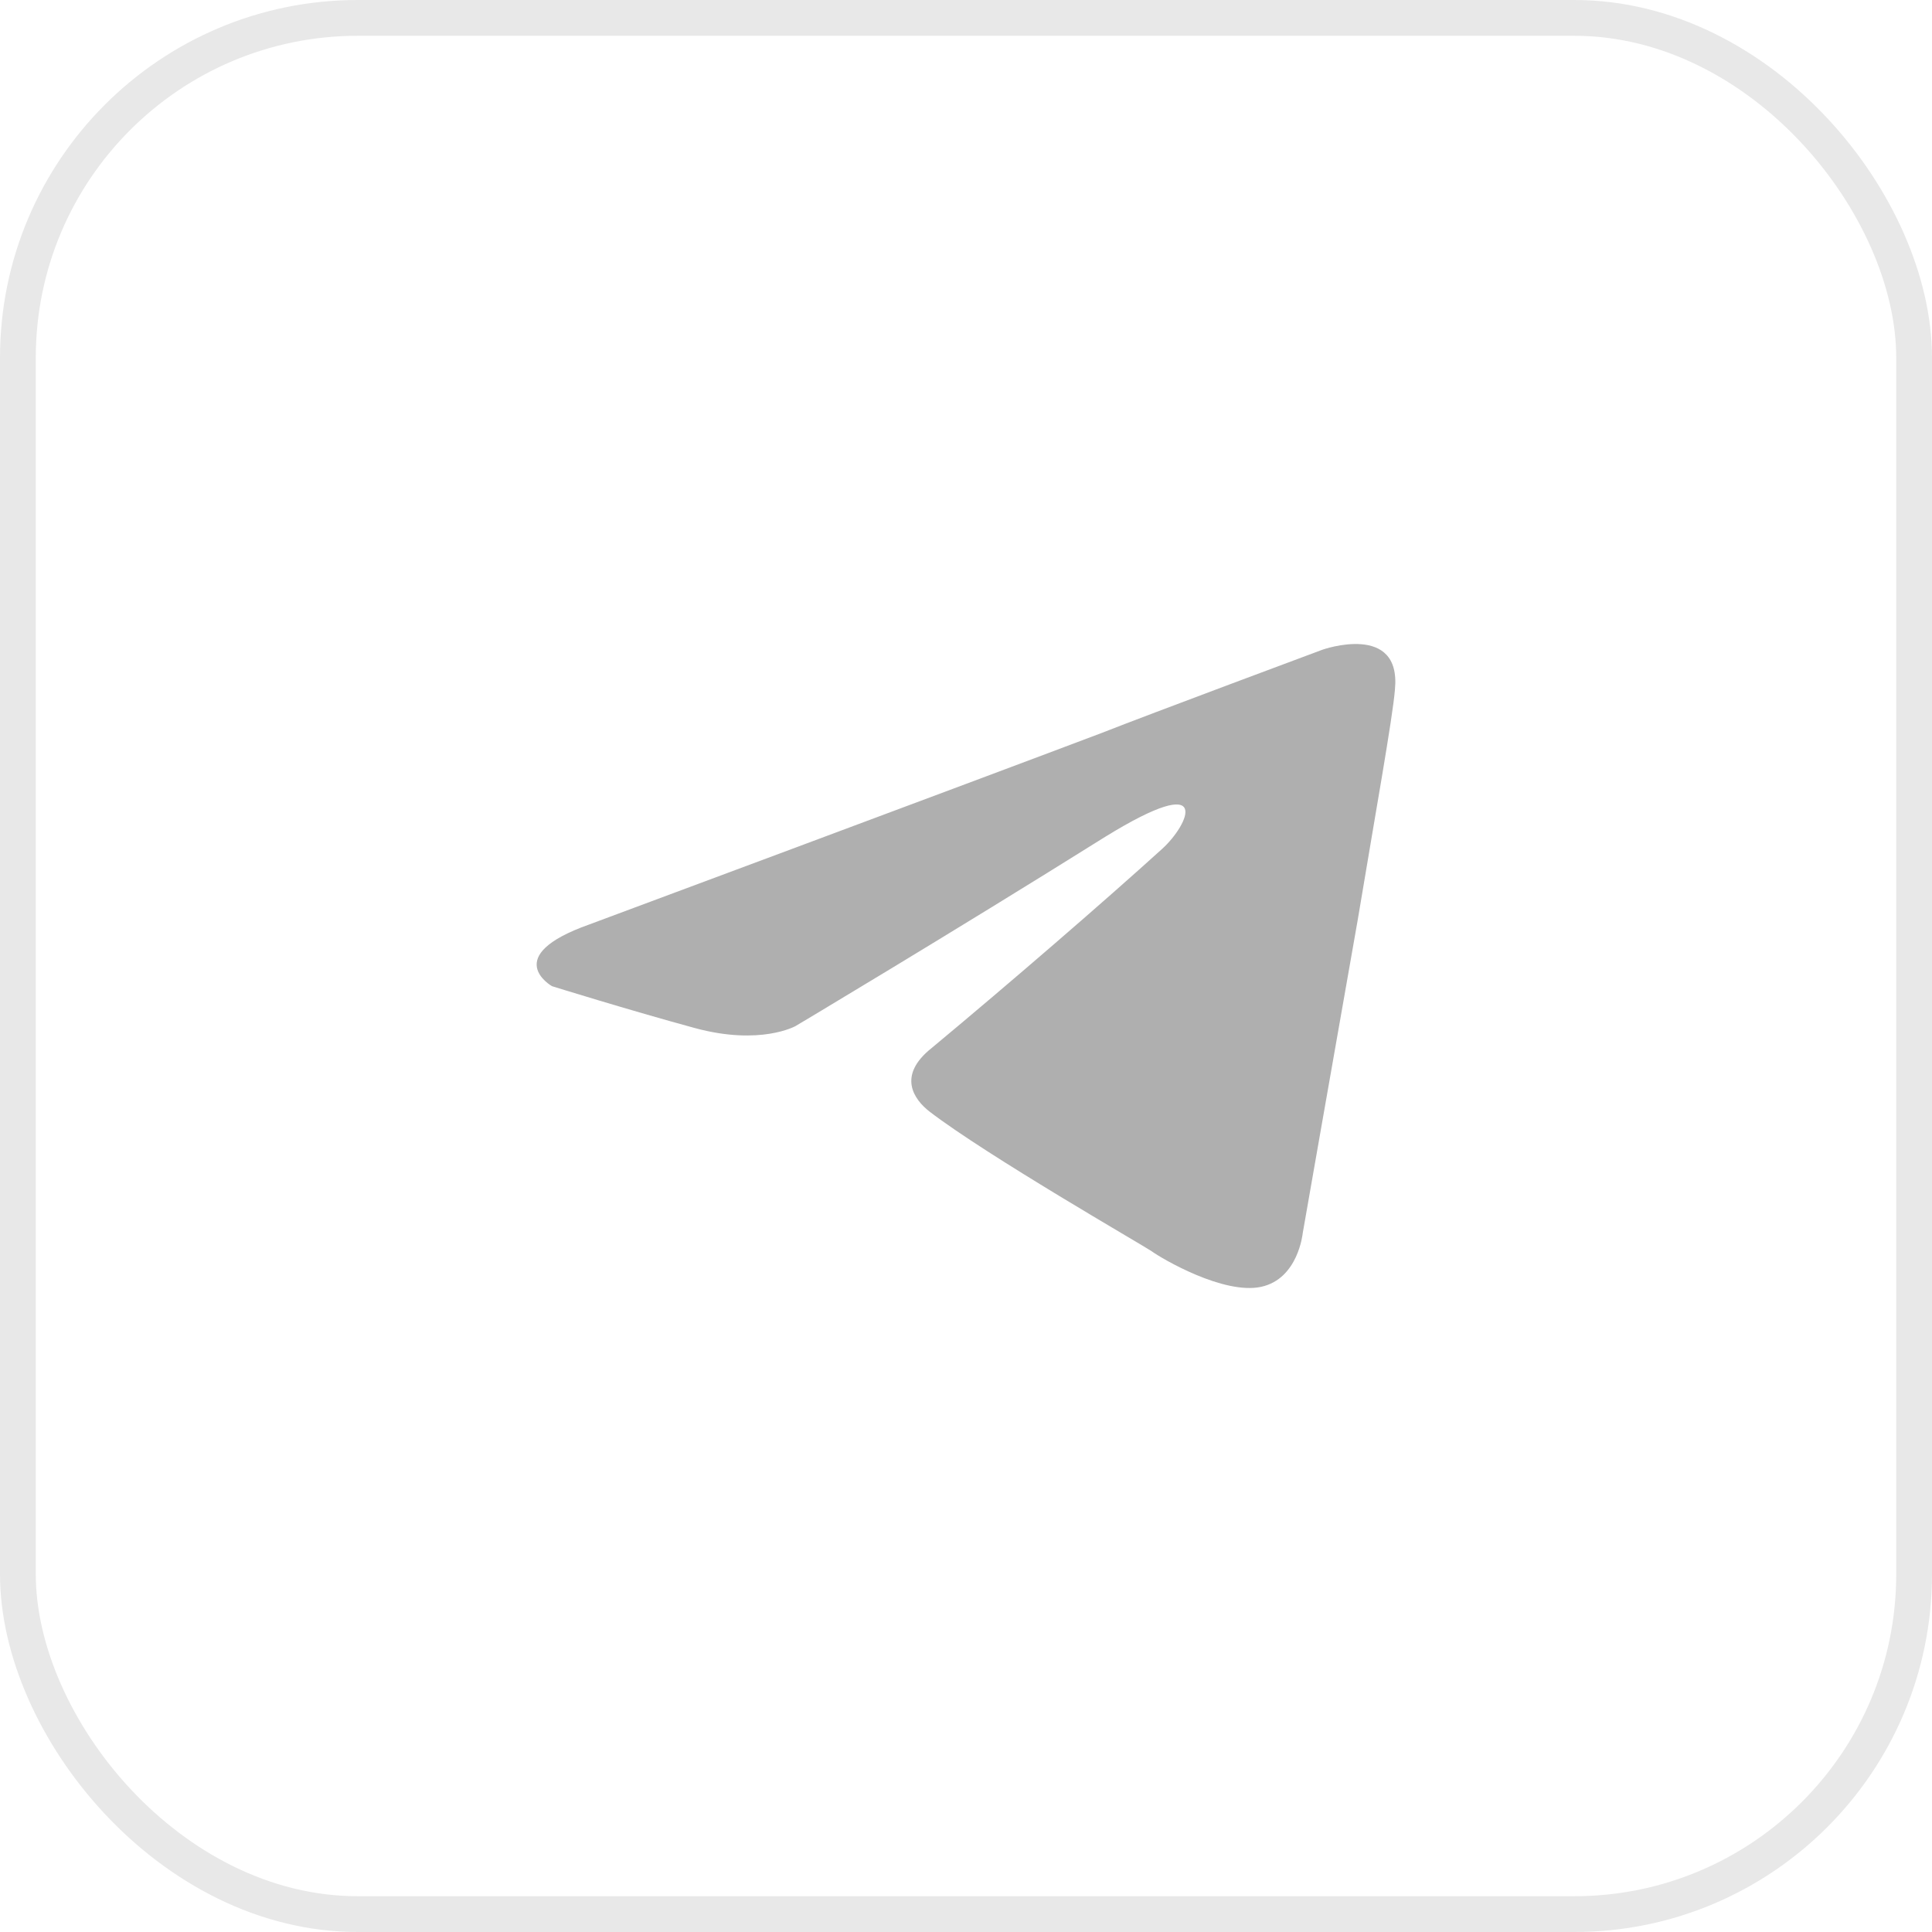 <svg width="54" height="54" viewBox="0 0 54 54" fill="none" xmlns="http://www.w3.org/2000/svg">
<rect x="0.5" y="0.5" width="53" height="53" rx="9.5" stroke="#E8E8E8"/>
<path d="M16.471 25.839C16.471 25.839 27.086 21.888 30.767 20.496C32.179 19.94 36.964 18.159 36.964 18.159C36.964 18.159 39.173 17.38 38.989 19.272C38.928 20.051 38.437 22.778 37.946 25.728C37.21 29.902 36.412 34.465 36.412 34.465C36.412 34.465 36.289 35.745 35.246 35.968C34.203 36.191 32.485 35.189 32.179 34.966C31.933 34.799 27.577 32.295 25.982 31.07C25.552 30.736 25.061 30.069 26.043 29.29C28.252 27.453 30.89 25.171 32.485 23.724C33.222 23.056 33.958 21.498 30.89 23.39C26.534 26.117 22.239 28.677 22.239 28.677C22.239 28.677 21.257 29.234 19.416 28.733C17.576 28.232 15.428 27.564 15.428 27.564C15.428 27.564 13.956 26.73 16.471 25.839Z" fill="#AFAFAF"/>
</svg>
